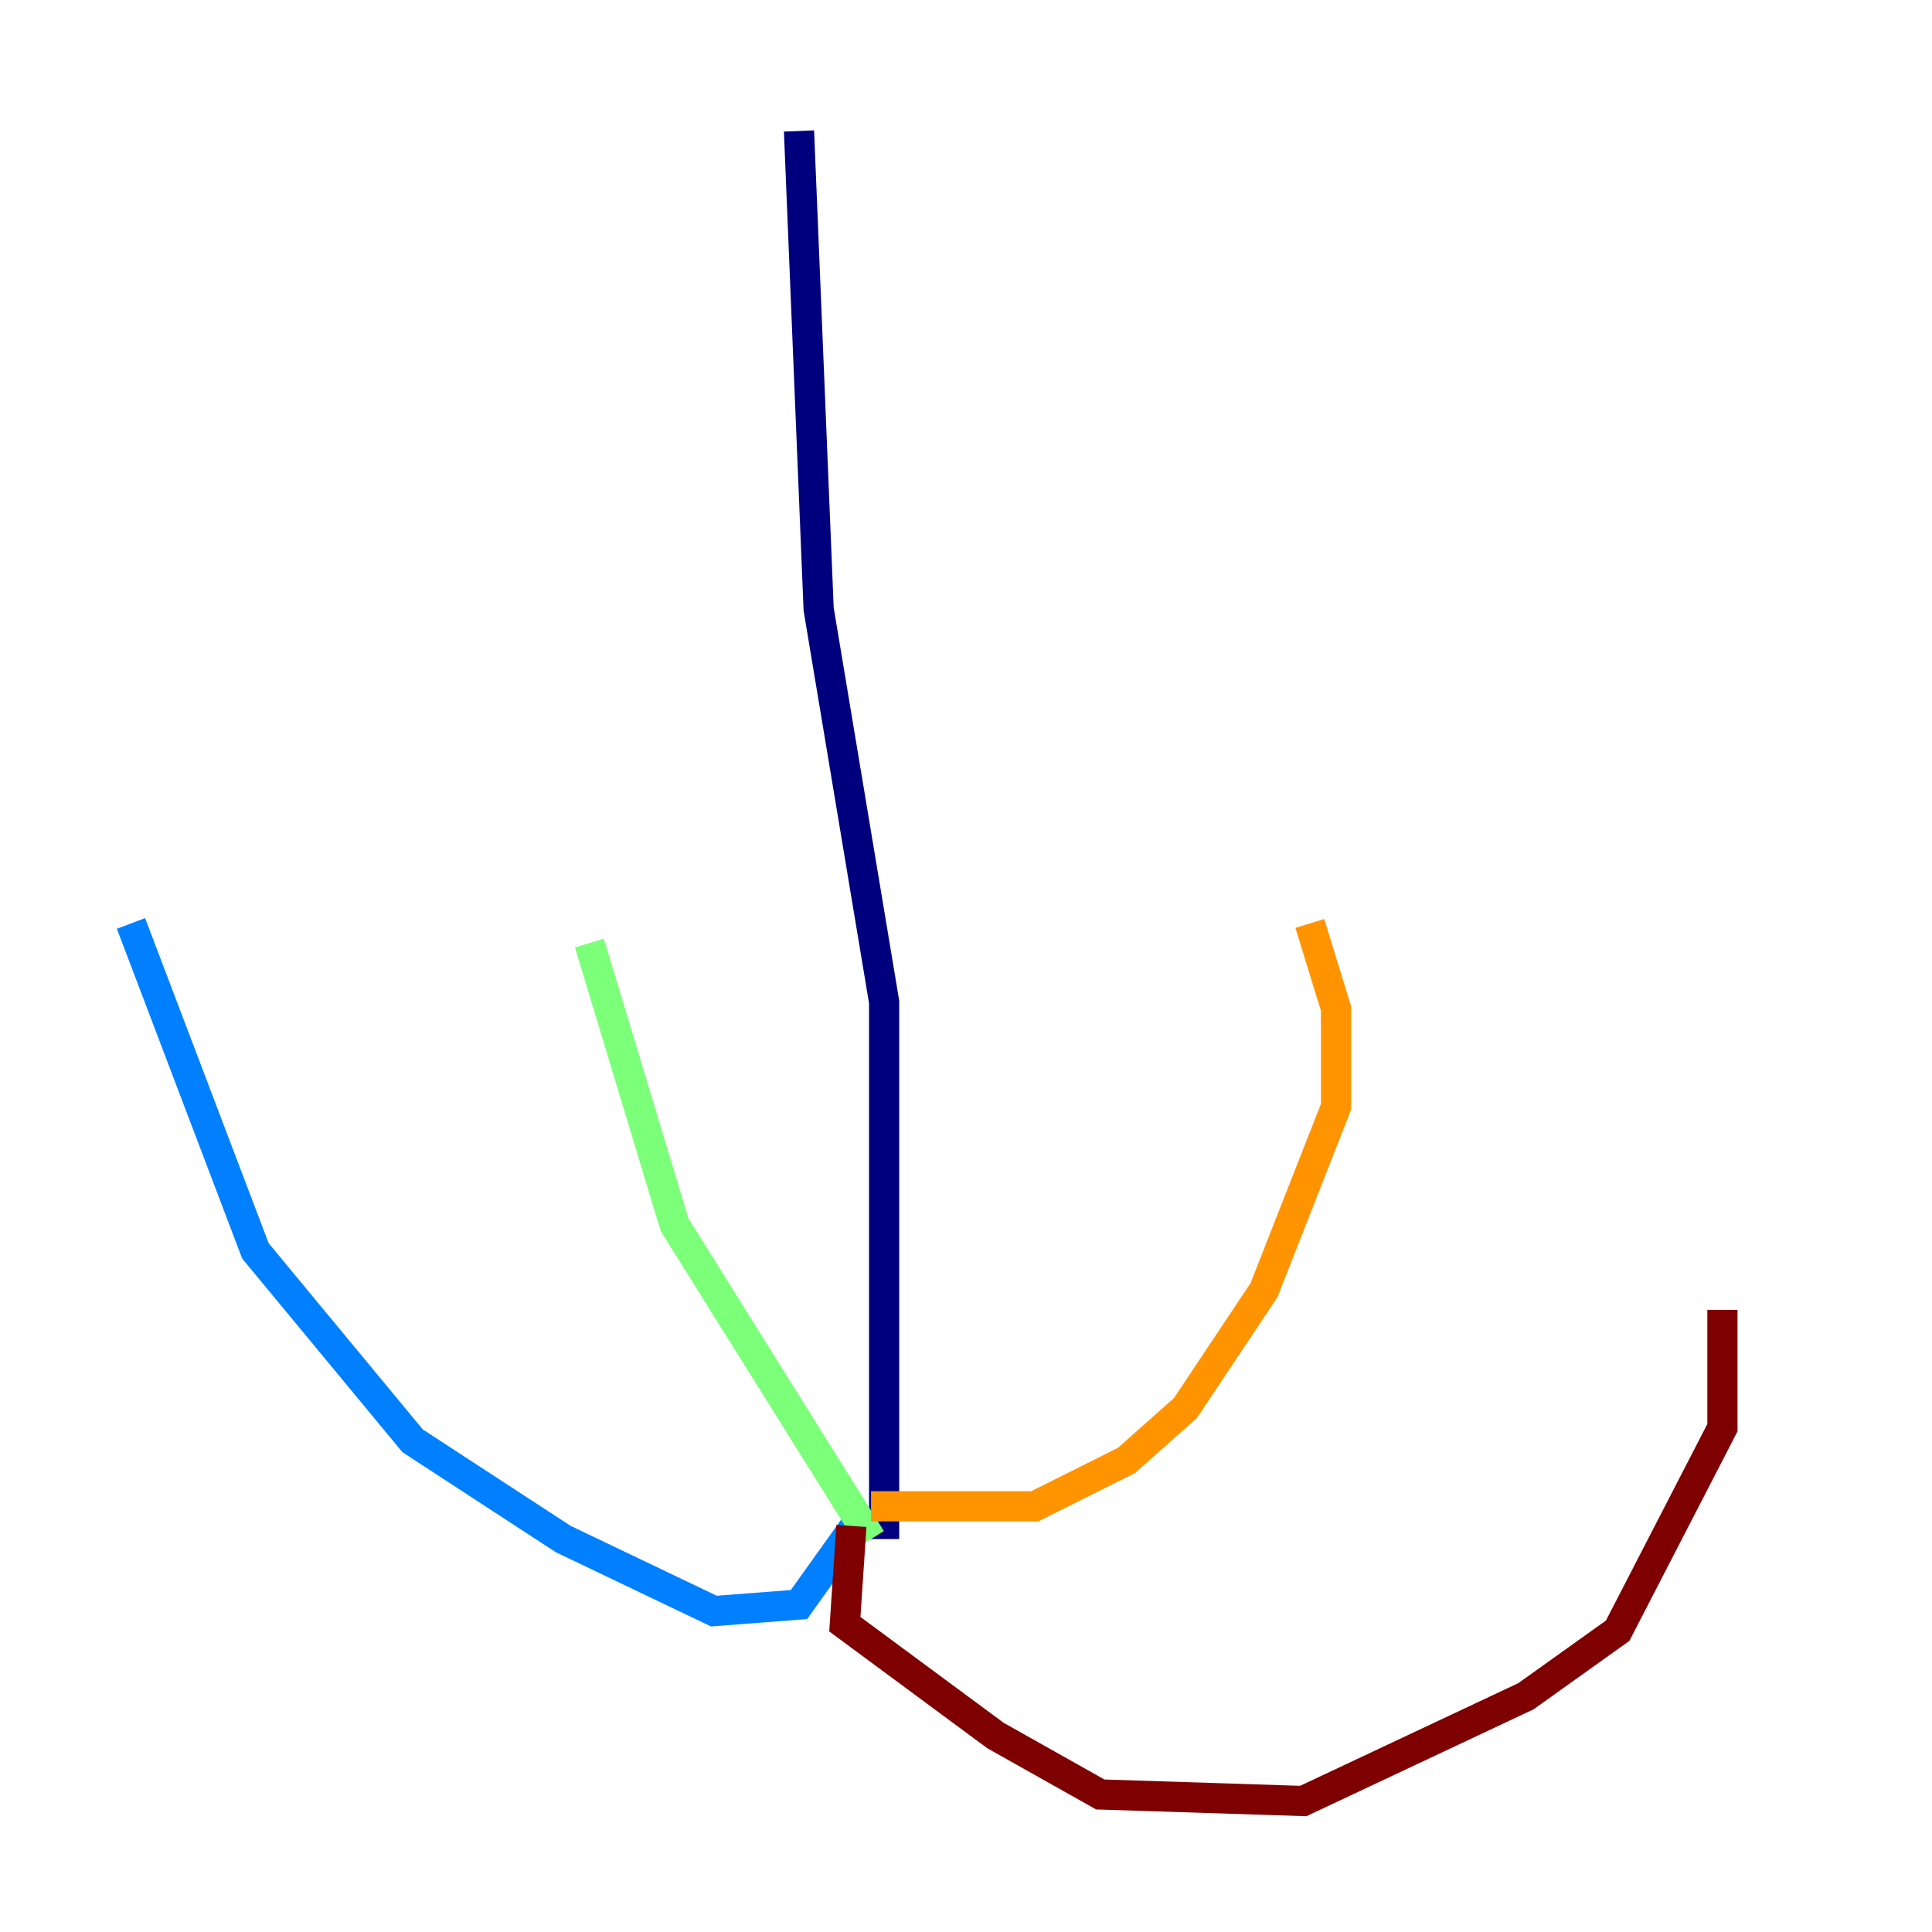 <?xml version="1.0" encoding="utf-8" ?>
<svg baseProfile="tiny" height="128" version="1.2" viewBox="0,0,128,128" width="128" xmlns="http://www.w3.org/2000/svg" xmlns:ev="http://www.w3.org/2001/xml-events" xmlns:xlink="http://www.w3.org/1999/xlink"><defs /><polyline fill="none" points="52.936,8.678 54.237,40.352 58.576,66.386 58.576,101.966" stroke="#00007f" stroke-width="2" /><polyline fill="none" points="57.275,100.231 52.936,106.305 47.295,106.739 37.315,101.966 27.336,95.458 16.922,82.875 8.678,61.18" stroke="#0080ff" stroke-width="2" /><polyline fill="none" points="57.709,101.966 44.691,81.139 39.051,62.481" stroke="#7cff79" stroke-width="2" /><polyline fill="none" points="57.709,99.797 68.556,99.797 74.63,96.759 78.536,93.288 83.742,85.478 88.515,73.329 88.515,66.82 86.78,61.18" stroke="#ff9400" stroke-width="2" /><polyline fill="none" points="56.407,101.098 55.973,107.607 65.953,114.983 72.895,118.888 86.346,119.322 101.098,112.38 107.173,108.041 114.115,94.59 114.115,86.78" stroke="#7f0000" stroke-width="2" /></svg>